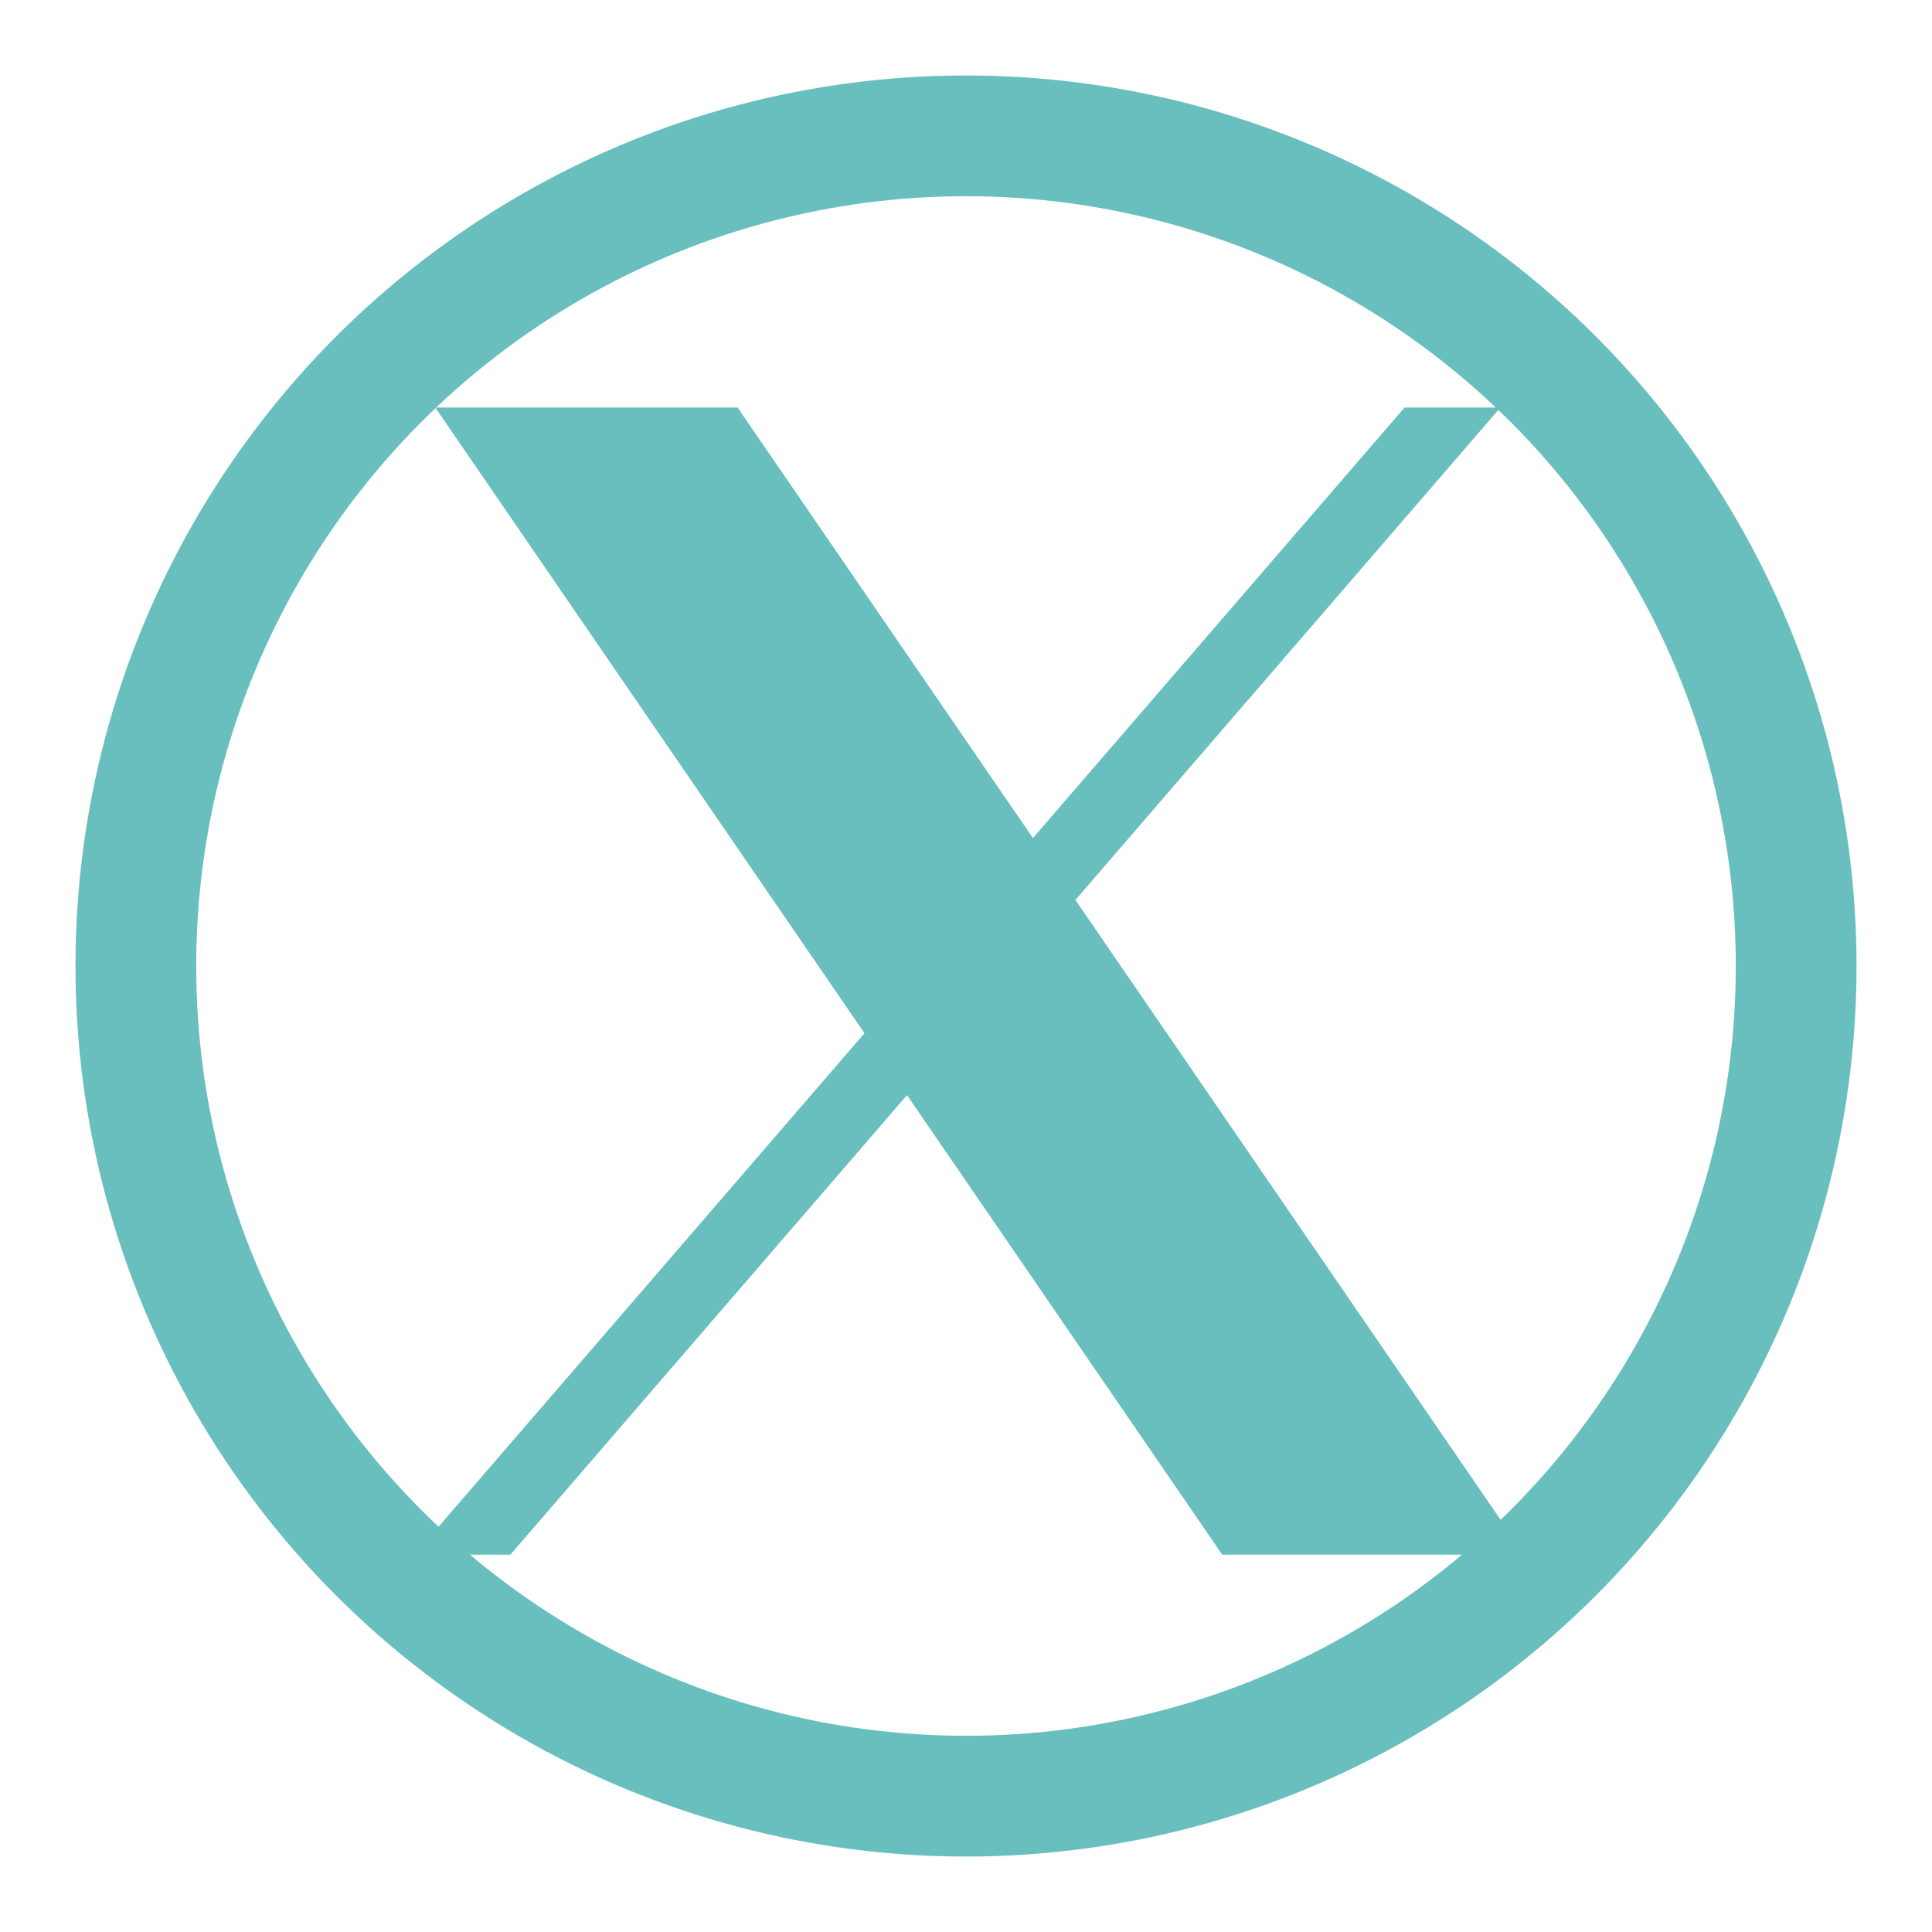 <svg xmlns="http://www.w3.org/2000/svg" xmlns:xlink="http://www.w3.org/1999/xlink" viewBox="0 0 256 256" width="32px" height="32px">
  <!-- Circunferencia redondeada -->
  <circle cx="128" cy="128" r="110" fill="none" stroke="#69bfbe" stroke-width="16"/>

  <!-- Contenido del SVG original centrado, escalado al doble, desplazado, y reducido en 3px -->
  <g fill="#69bfbe" fill-rule="nonzero" stroke="none" stroke-width="1" stroke-linecap="butt" stroke-linejoin="miter" stroke-miterlimit="10" stroke-dasharray="" stroke-dashoffset="0" font-family="none" font-weight="none" font-size="none" text-anchor="none" style="mix-blend-mode: normal">
    <g transform="translate(42, 42) scale(4) translate(-3, -3)">
      <path d="M6.92,6l14.217,20.727l-14.908,17.273h3.178l13.139,-15.223l10.441,15.223h10.014l-14.877,-21.688l14.08,-16.312h-3.176l-12.311,14.262l-9.783,-14.262z"></path>
    </g>
  </g>
</svg>
